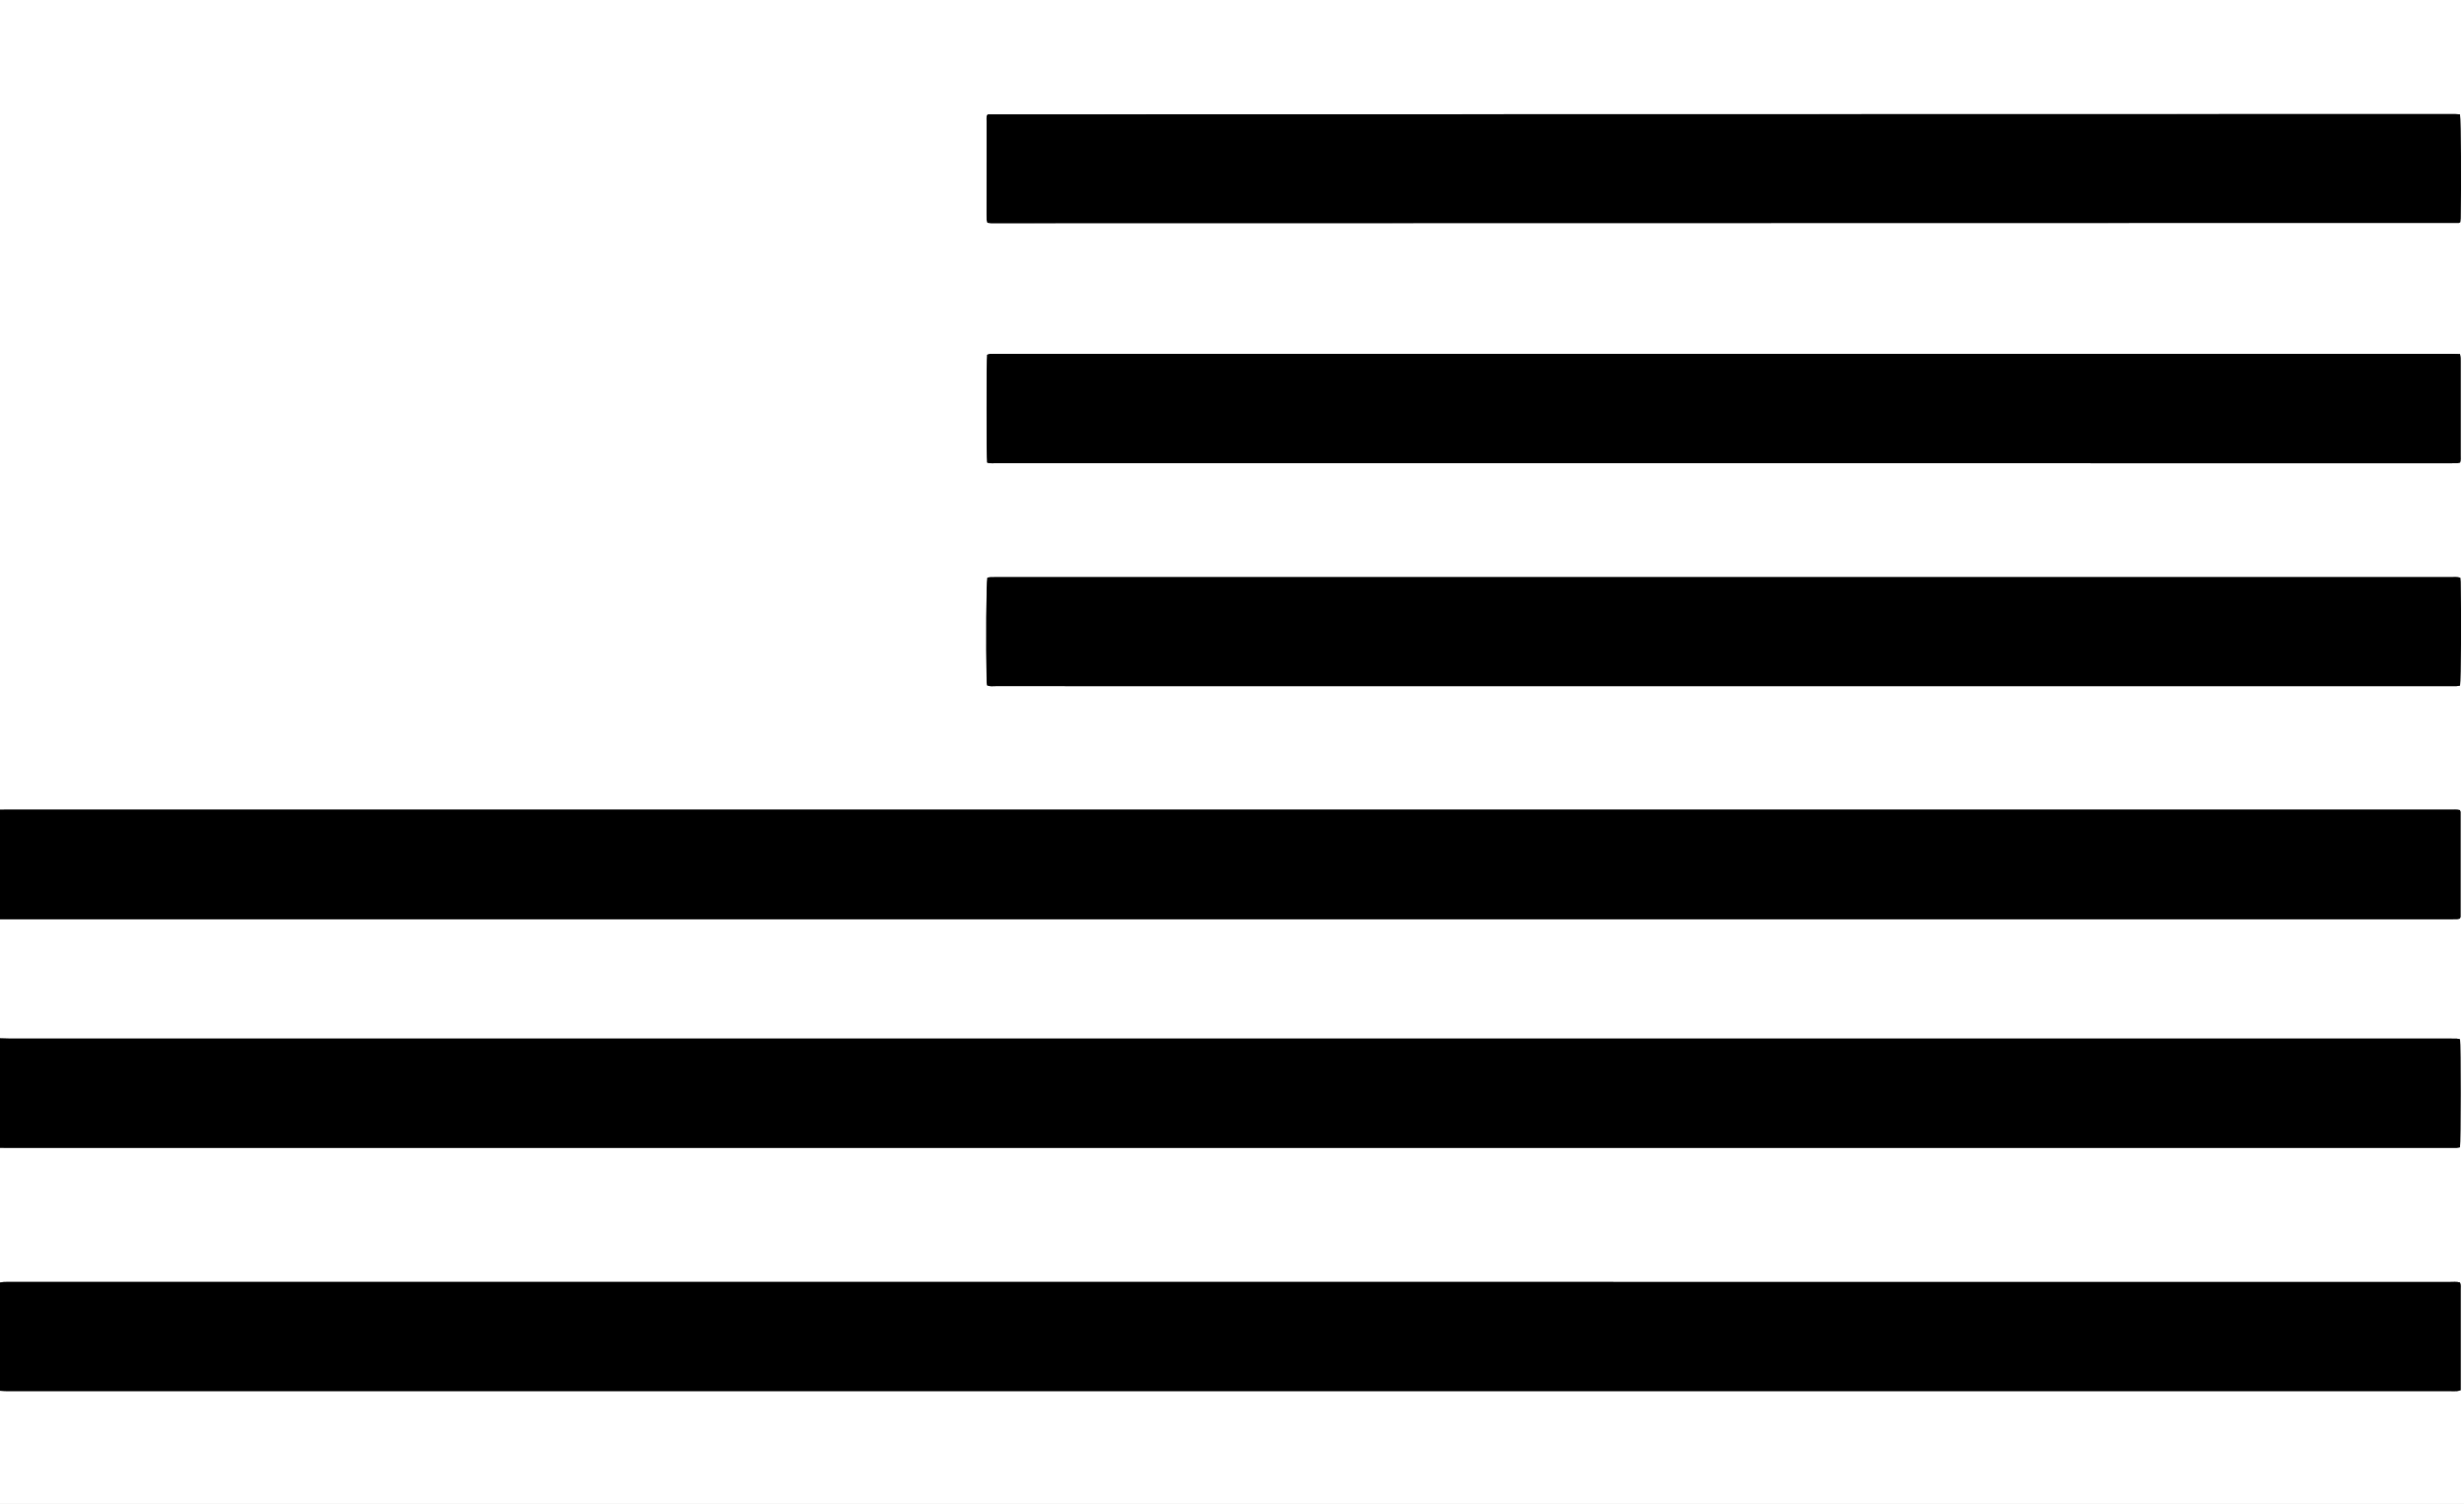 <?xml version="1.0" encoding="UTF-8"?><svg id="Camada_1" xmlns="http://www.w3.org/2000/svg" viewBox="0 0 460.38 281"><rect x="0" y="0" width="460.38" height="281" fill="#808080" stroke="none"/><path d="M0,0v151.29c.56,0,1.13-.02,1.69-.02h180.94c91.74,0,183.48.01,275.23.01.59,0,1.18-.06,1.75.08.06.17.13.27.13.37v19.56c0,.1-.07.2-.13.35-.16.03-.34.09-.52.1-.37.01-.75.01-1.12.01H0v22.25c.64.02,1.27.05,1.91.05h455.76c.45,0,.9-.01,1.35.01.21.01.43.08.62.13.17.99.16,19.21-.01,20.18-.19.03-.4.09-.61.1-.38.02-.75.01-1.13.01H1.46c-.48,0-.97-.02-1.46-.02v25.17c.26-.03.52-.09.77-.1.38-.02.75-.01,1.13-.01,151.94,0,303.88,0,455.82.01.63,0,1.27-.08,1.91.09.21.45.13.9.13,1.34v18.8c-.27.07-.47.15-.68.16-.37.03-.75.01-1.12.01H1.46c-.49,0-.97-.04-1.46-.07v21.14h460.38V0H0ZM184.44,21.49c.11-.06.18-.13.24-.13,91.34-.02,182.67-.03,274.01-.05.29,0,.59.04.94.06.19,1.17.26,13.43.13,19.42-.01.26-.05.51-.07.72-.13.07-.19.14-.25.14-91.42.02-182.83.03-274.24.05-.22,0-.44-.05-.71-.08-.05-.22-.12-.43-.15-.64-.02-.26-.01-.52-.01-.78,0-5.81,0-11.62.01-17.43,0-.44-.07-.89.1-1.28ZM459.66,86.43c-.22.04-.43.11-.64.12-.37.02-.75.01-1.12.01-90.59,0-181.17,0-271.75-.01-.55,0-1.11.07-1.71-.1-.14-1.09-.14-19.18,0-20.17.18-.05.38-.14.59-.16.38-.02.75-.01,1.13-.01h271.74c.56,0,1.11.03,1.73.04.05.28.11.48.12.7.02.26.01.52.01.78v17.42c0,.44.06.9-.1,1.38ZM459.64,128.1c-.19.03-.4.09-.62.1-.33.02-.67.01-1.01.01-90.66,0-181.32,0-271.98-.01-.51,0-1.04.1-1.6-.14-.03-.28-.09-.57-.09-.86-.15-6.8-.07-18.2.14-19.27.19-.03.4-.08.61-.09.34-.02.68-.01,1.01-.01h271.87c.55,0,1.12-.08,1.72.11.03.28.06.53.07.79.14,6.13.06,18.24-.12,19.37Z" style="fill:#fff; stroke-width:0px;"/><path d="M459.63,214.37c-.19.03-.4.09-.61.1-.38.02-.75.01-1.13.01H1.46c-.48,0-.97-.02-1.46-.02v-20.46c.64.02,1.27.05,1.91.05h455.76c.45,0,.9-.01,1.35.01.21.01.43.08.62.13.17.99.16,19.21-.01,20.18Z" style="fill:#000; stroke-width:0px;"/><path d="M459.74,151.73v19.56c0,.1-.07.2-.13.35-.16.03-.34.09-.52.1-.37.01-.75.01-1.12.01H0v-20.46c.56,0,1.13-.02,1.69-.02h180.94c91.74,0,183.48.01,275.23.01.59,0,1.18-.06,1.75.08.06.17.13.27.13.37Z" style="fill:#000; stroke-width:0px;"/><path d="M459.76,240.96v18.8c-.27.07-.47.15-.68.16-.37.03-.75.01-1.12.01H1.46c-.49,0-.97-.04-1.46-.07v-20.23c.26-.03.52-.09.77-.1.38-.02.75-.01,1.13-.01,151.94,0,303.88,0,455.82.01.63,0,1.27-.08,1.91.09.21.45.13.9.13,1.34Z" style="fill:#000; stroke-width:0px;"/><path d="M459.66,86.43c-.22.04-.43.11-.64.12-.37.02-.75.01-1.12.01-90.59,0-181.17,0-271.75-.01-.55,0-1.11.07-1.71-.1-.14-1.09-.14-19.18,0-20.17.18-.05.38-.14.59-.16.38-.02.75-.01,1.13-.01h271.74c.56,0,1.11.03,1.73.04.05.28.11.48.12.7.02.26.01.52.01.78v17.42c0,.44.06.9-.1,1.38Z" style="fill:#000; stroke-width:0px;"/><path d="M459.64,128.1c-.19.03-.4.09-.62.1-.33.02-.67.01-1.01.01-90.66,0-181.32,0-271.98-.01-.51,0-1.04.1-1.6-.14-.03-.28-.09-.57-.09-.86-.15-6.8-.07-18.2.14-19.27.19-.03.4-.08.61-.09.34-.02.68-.01,1.01-.01h271.87c.55,0,1.12-.08,1.72.11.03.28.06.53.07.79.14,6.13.06,18.24-.12,19.37Z" style="fill:#000; stroke-width:0px;"/><path d="M459.76,40.79c-.01.26-.05.51-.07.72-.13.07-.19.14-.25.14-91.42.02-182.83.03-274.24.05-.22,0-.44-.05-.71-.08-.05-.22-.12-.43-.15-.64-.02-.26-.01-.52-.01-.78,0-5.81,0-11.62.01-17.43,0-.44-.07-.89.1-1.28.11-.06.18-.13.24-.13,91.34-.02,182.67-.03,274.01-.05.29,0,.59.04.94.06.19,1.17.26,13.43.13,19.42Z" style="fill:#000; stroke-width:0px;"/></svg>